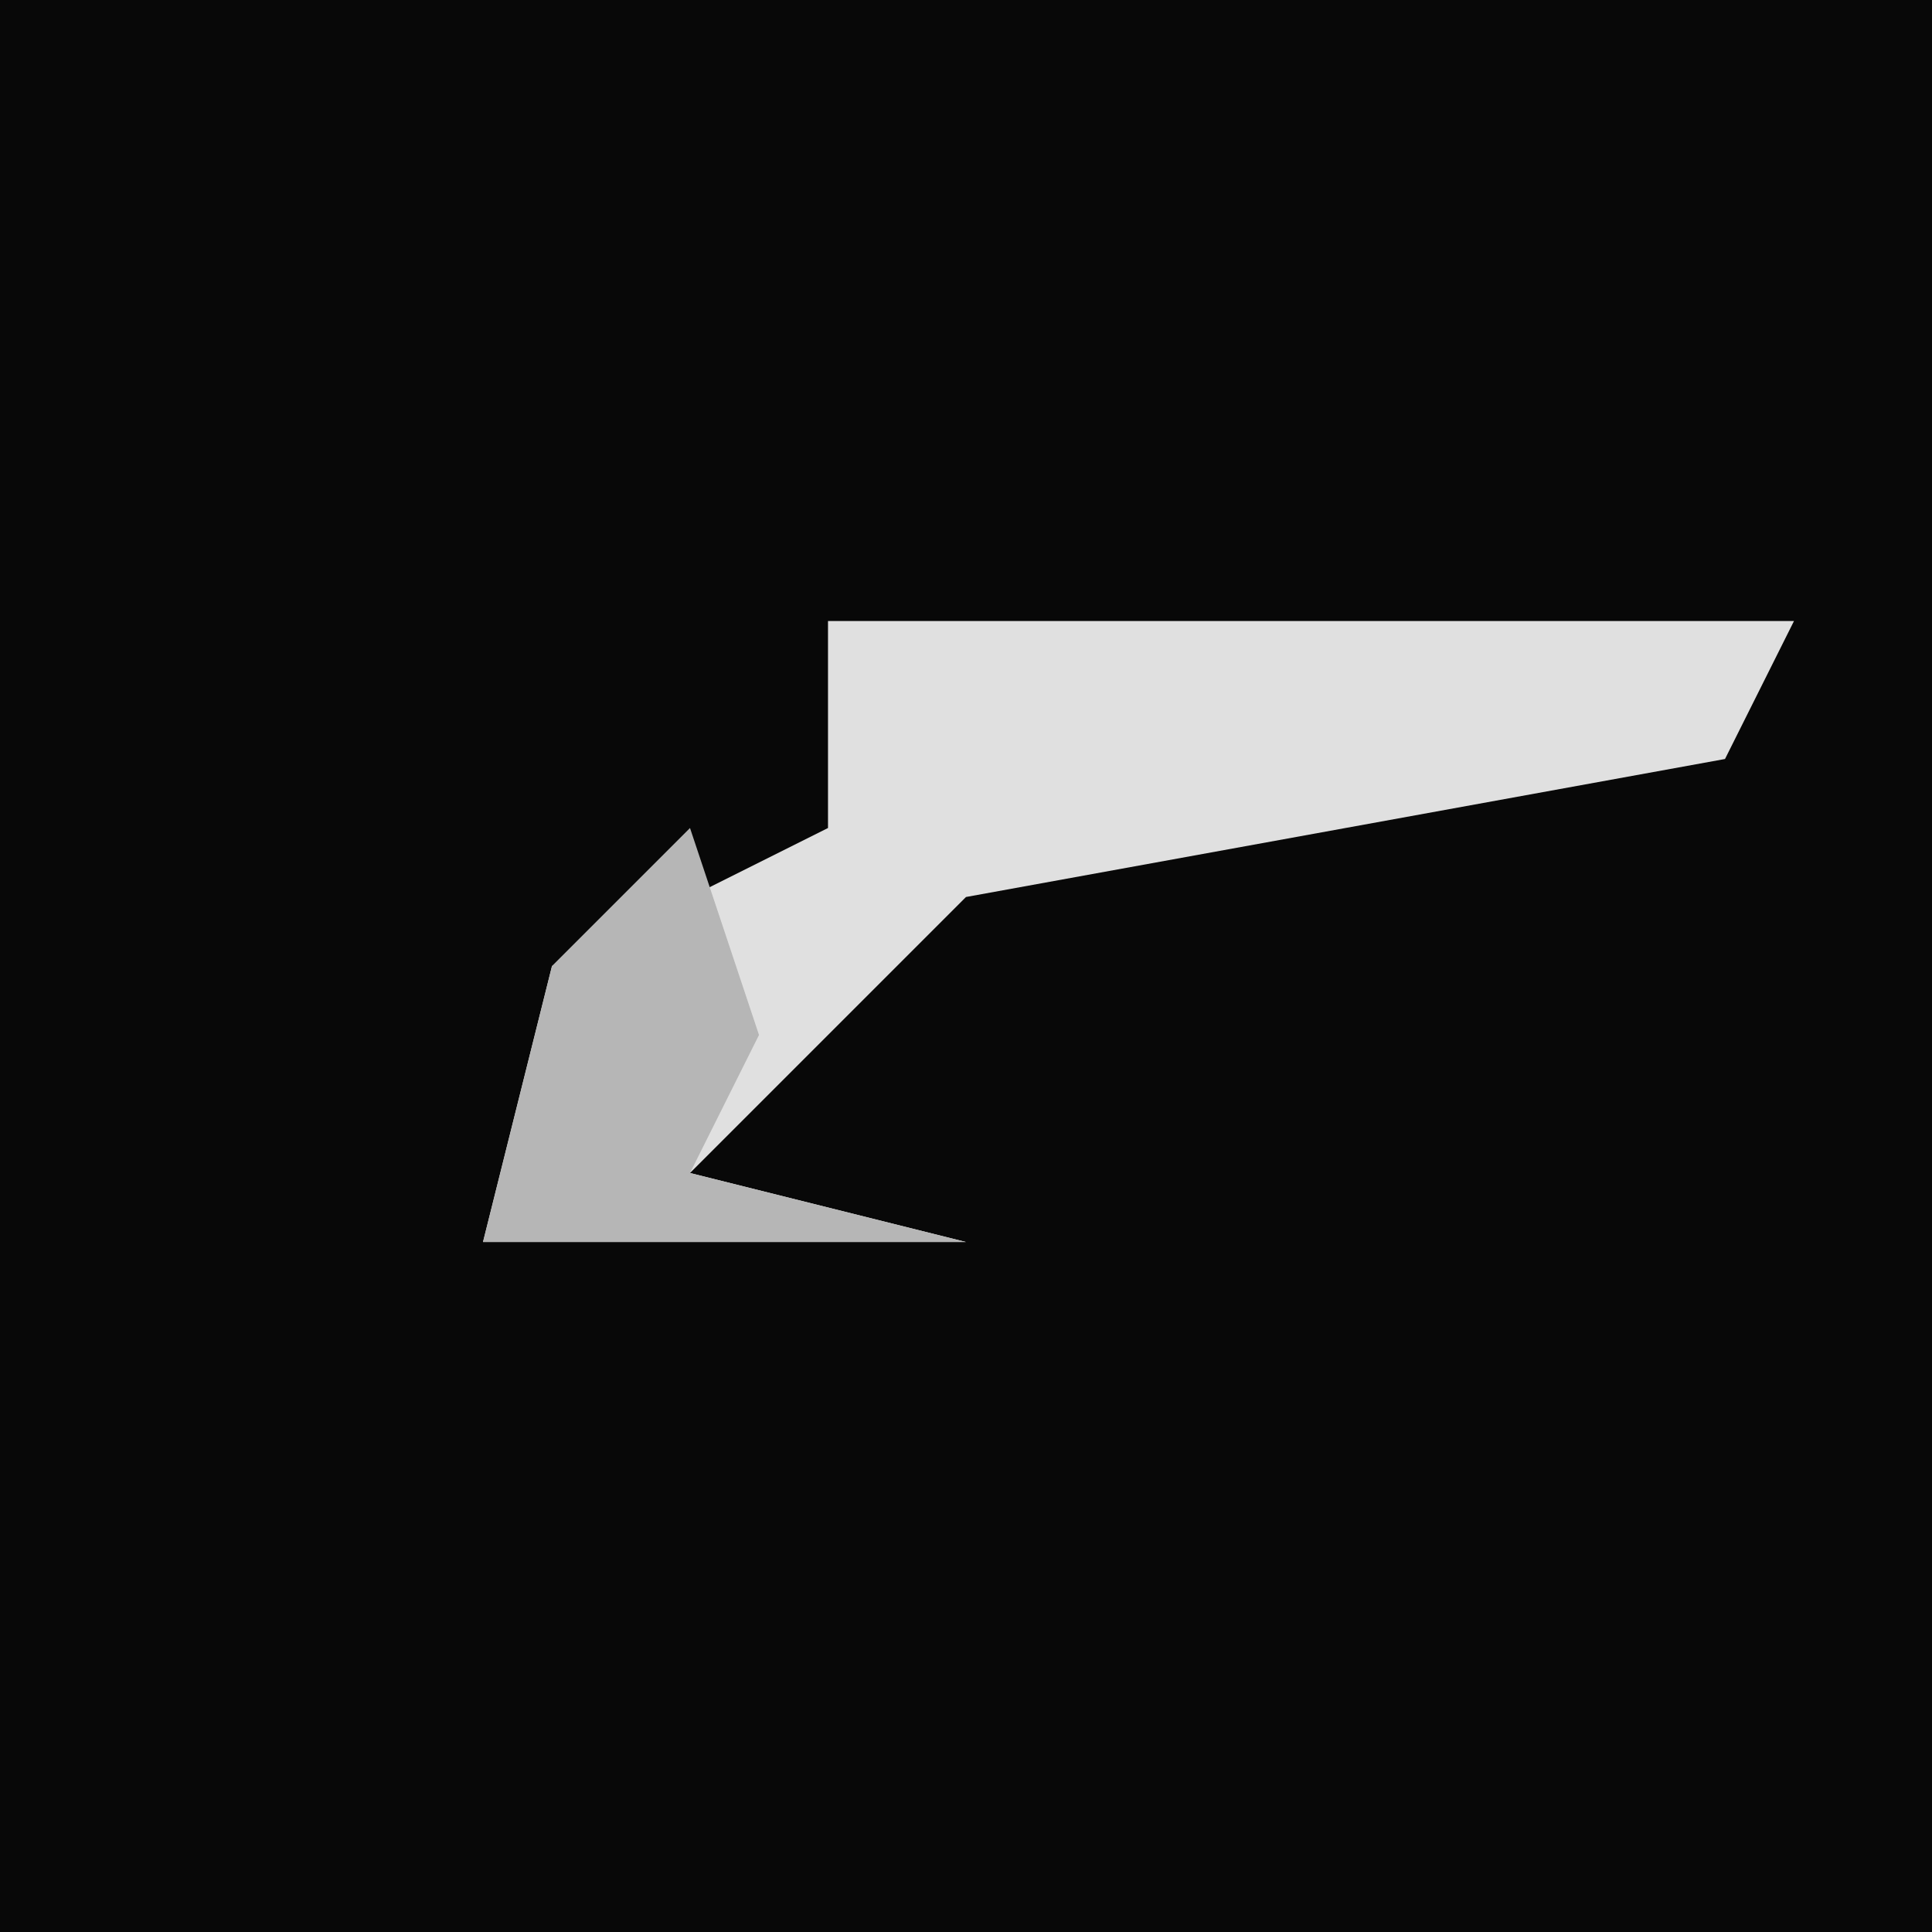 <?xml version="1.0" encoding="UTF-8"?>
<svg version="1.1" xmlns="http://www.w3.org/2000/svg" width="28" height="28">
<path d="M0,0 L28,0 L28,28 L0,28 Z " fill="#080808" transform="translate(0,0)"/>
<path d="M0,0 L14,0 L13,2 L2,4 L-2,8 L2,9 L-5,9 L-4,5 L0,3 Z " fill="#E0E0E0" transform="translate(12,9)"/>
<path d="M0,0 L1,3 L0,5 L4,6 L-3,6 L-2,2 Z " fill="#B6B6B6" transform="translate(10,12)"/>
</svg>
